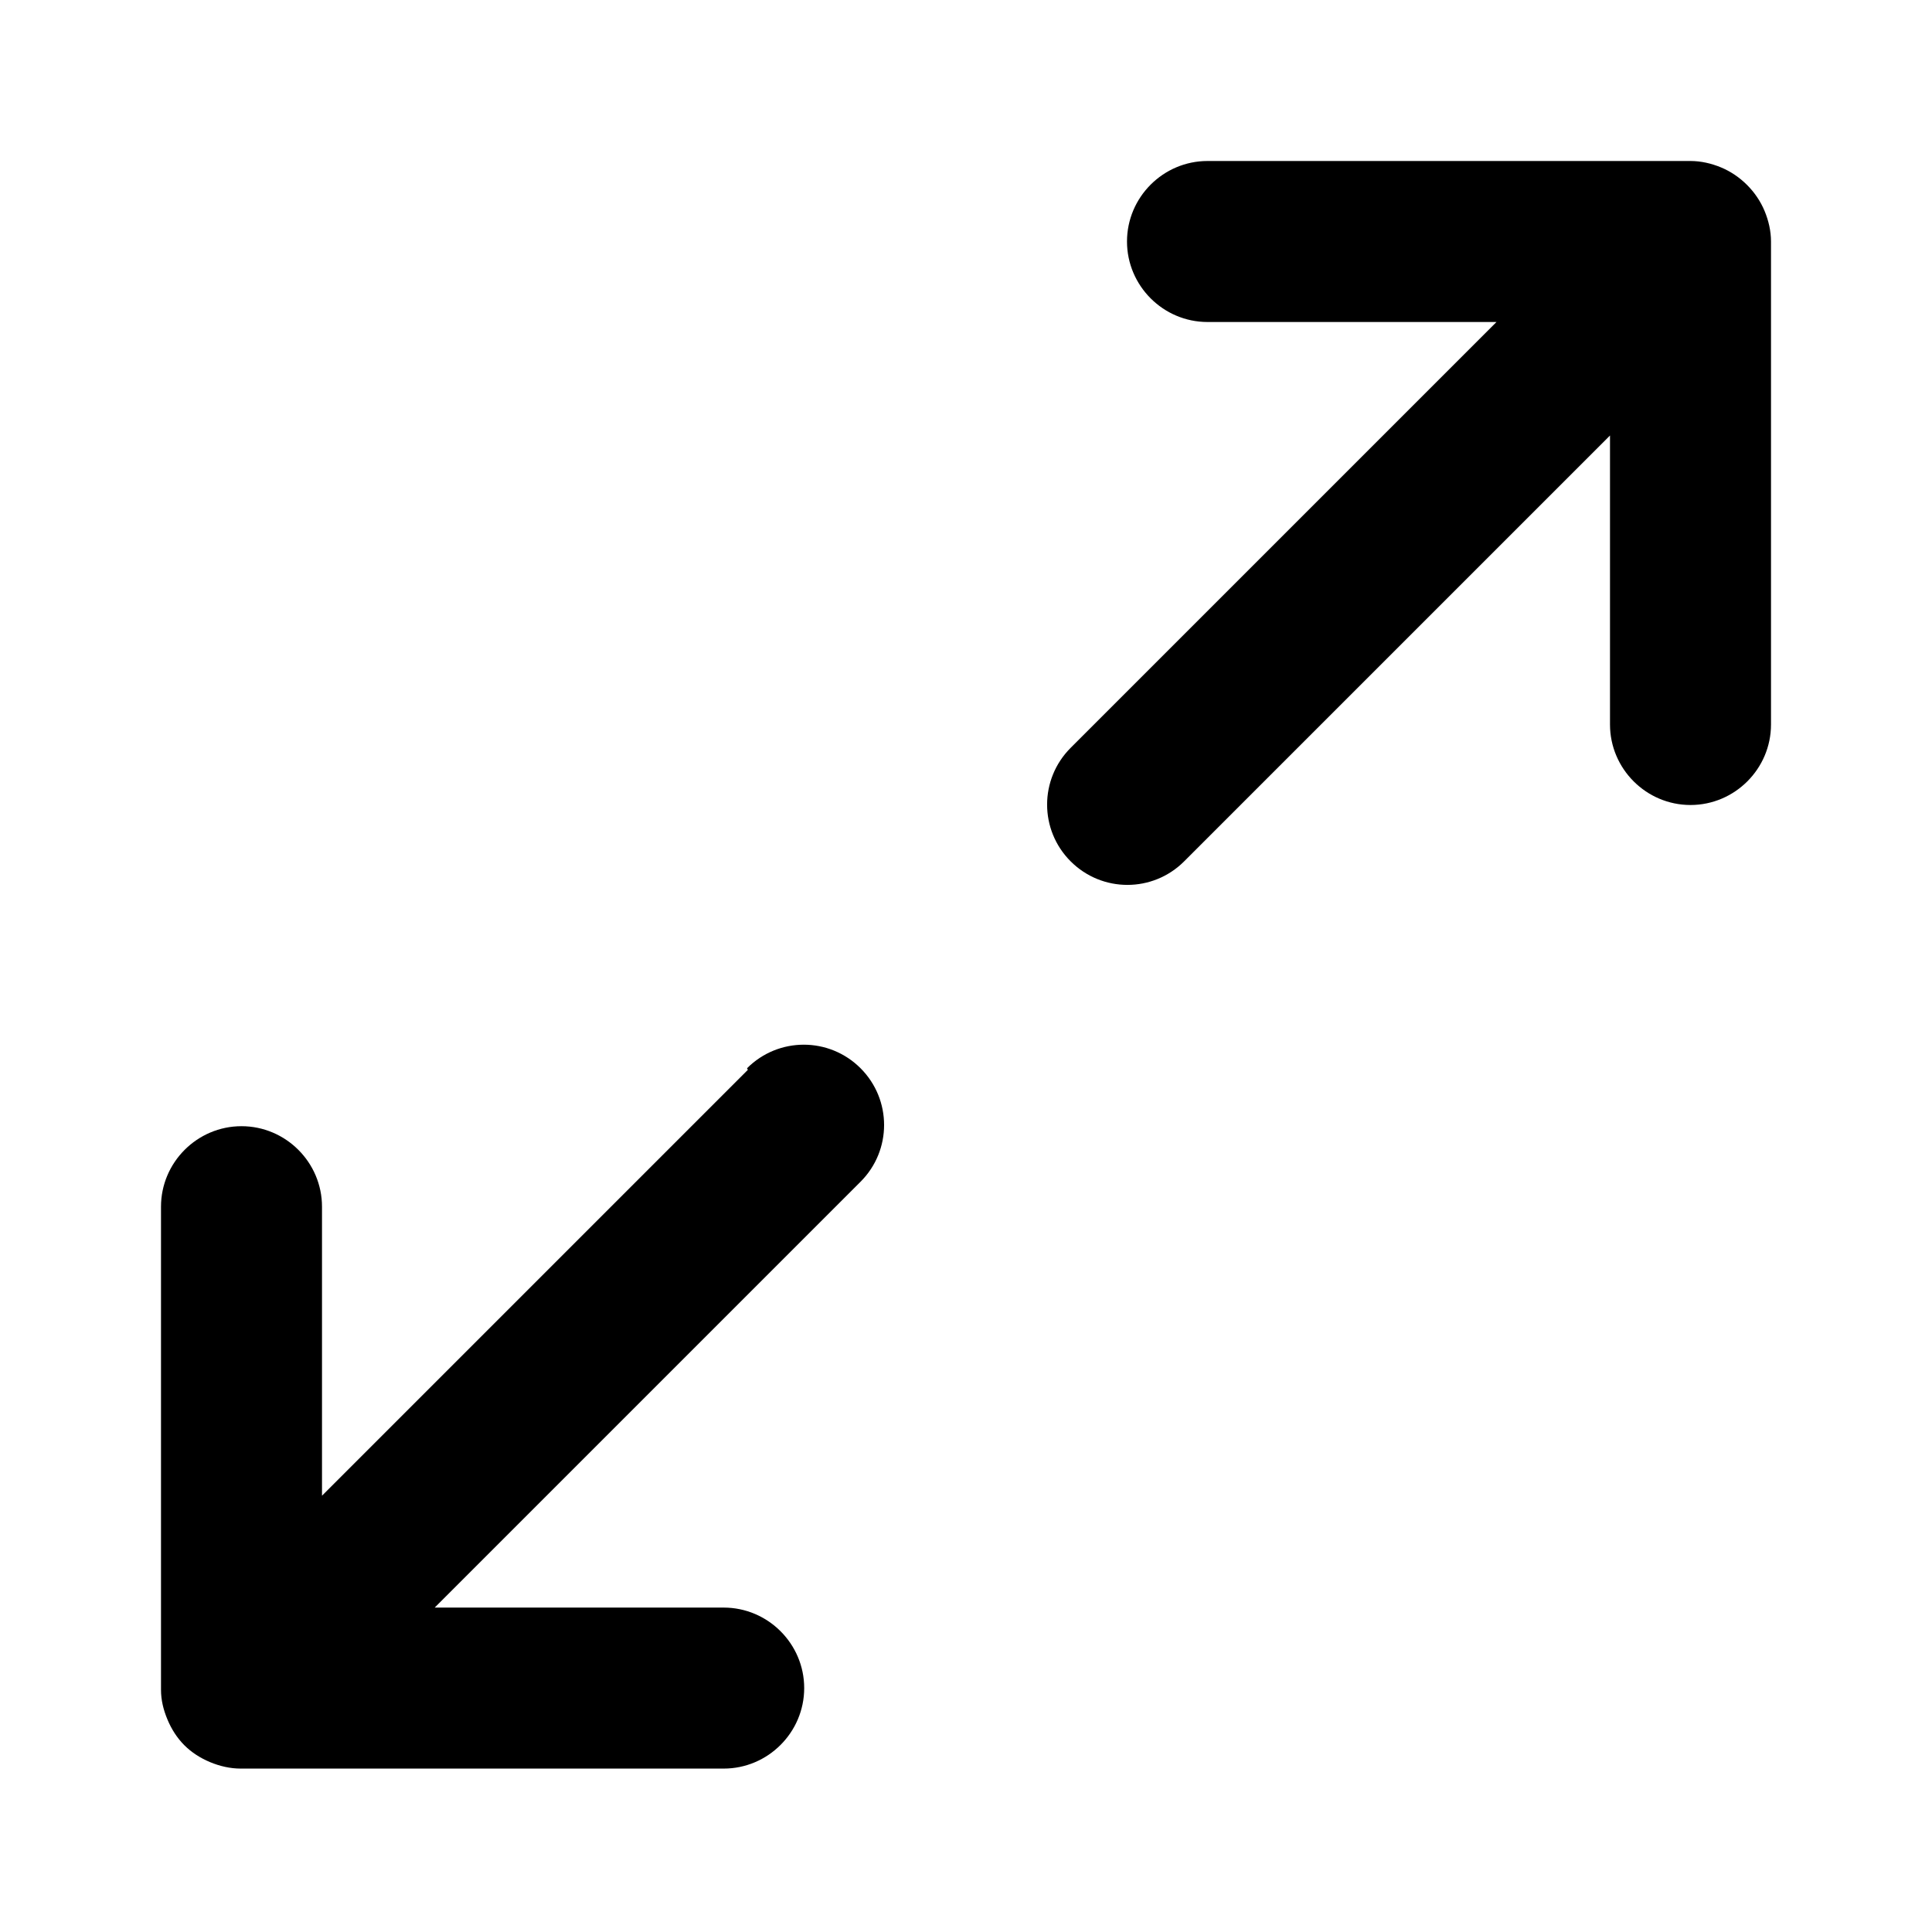 <svg width="24" height="24" viewBox="0 0 24 24" fill="none" xmlns="http://www.w3.org/2000/svg">
<path fill-rule="evenodd" clip-rule="evenodd" d="M21.92 2.62C21.82 2.38 21.62 2.18 21.38 2.08C21.26 2.03 21.13 2 21 2H15C14.45 2 14 2.45 14 3C14 3.55 14.45 4 15 4H18.59L13.3 9.29C12.91 9.68 12.91 10.31 13.3 10.7C13.69 11.09 14.32 11.09 14.71 10.7L20 5.41V9C20 9.55 20.45 10 21 10C21.55 10 22 9.55 22 9V3C22 2.87 21.97 2.74 21.92 2.62Z" fill="black"/>
<path fill-rule="evenodd" clip-rule="evenodd" d="M9.29 13.29L4 18.58V14.99C4 14.44 3.55 13.99 3 13.99C2.45 13.99 2 14.44 2 14.99V20.99C2 21.12 2.03 21.24 2.08 21.36C2.13 21.48 2.2 21.59 2.29 21.68C2.38 21.77 2.49 21.84 2.61 21.89C2.73 21.94 2.86 21.97 2.99 21.97H8.99C9.54 21.97 9.99 21.52 9.99 20.97C9.99 20.42 9.54 19.97 8.99 19.97H5.4L10.69 14.68C11.08 14.29 11.08 13.66 10.69 13.27C10.3 12.88 9.67 12.88 9.28 13.27L9.29 13.29Z" fill="black"/>
</svg>
